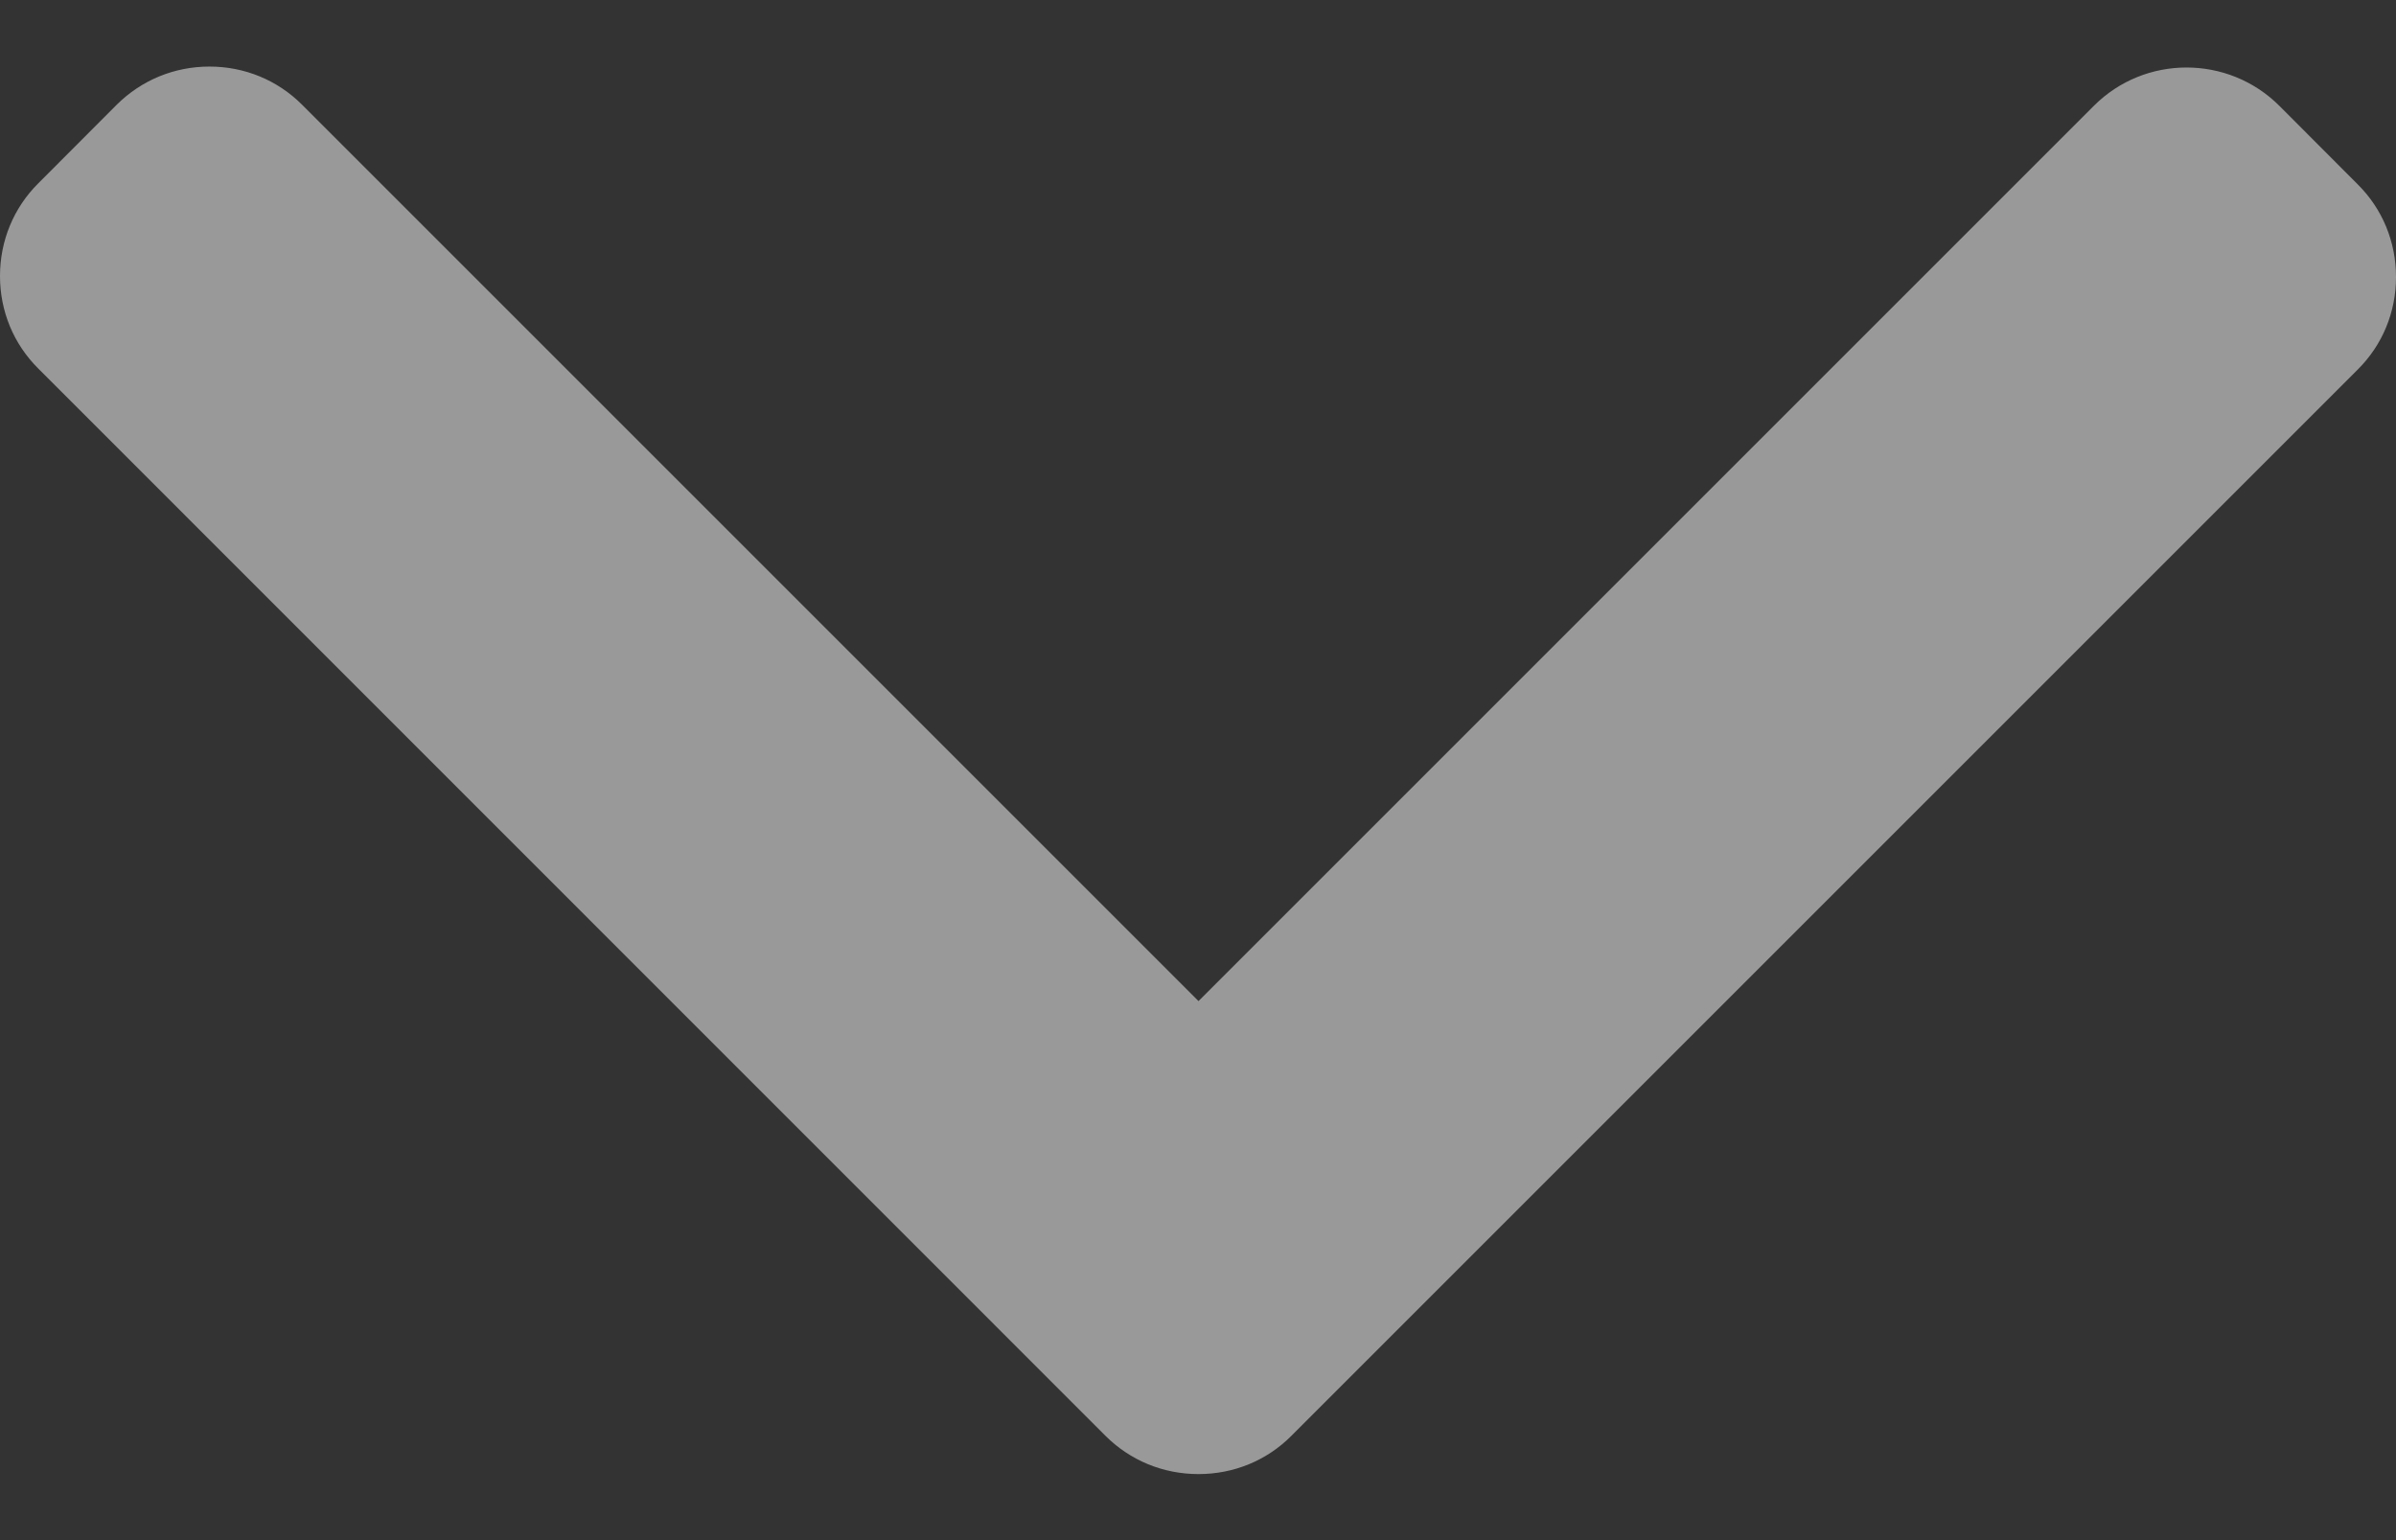 <svg width="14" height="9" viewBox="0 0 14 9" fill="none" xmlns="http://www.w3.org/2000/svg">
<rect x="0" y="0" width="14" height="9" fill="#333333" stroke="none"/>
<path d="M7.546 8.39L13.776 2.16C13.921 2.016 14 1.824 14 1.619C14 1.413 13.921 1.221 13.776 1.077L13.318 0.618C13.019 0.32 12.533 0.32 12.235 0.618L7.003 5.85L1.765 0.612C1.621 0.468 1.429 0.389 1.224 0.389C1.019 0.389 0.827 0.468 0.682 0.612L0.224 1.071C0.079 1.215 -4.45383e-08 1.408 -5.35037e-08 1.613C-6.24691e-08 1.818 0.079 2.01 0.224 2.154L6.459 8.39C6.604 8.535 6.797 8.614 7.003 8.614C7.209 8.614 7.402 8.535 7.546 8.39Z" fill="white" fill-opacity="0.5"/>
</svg>

